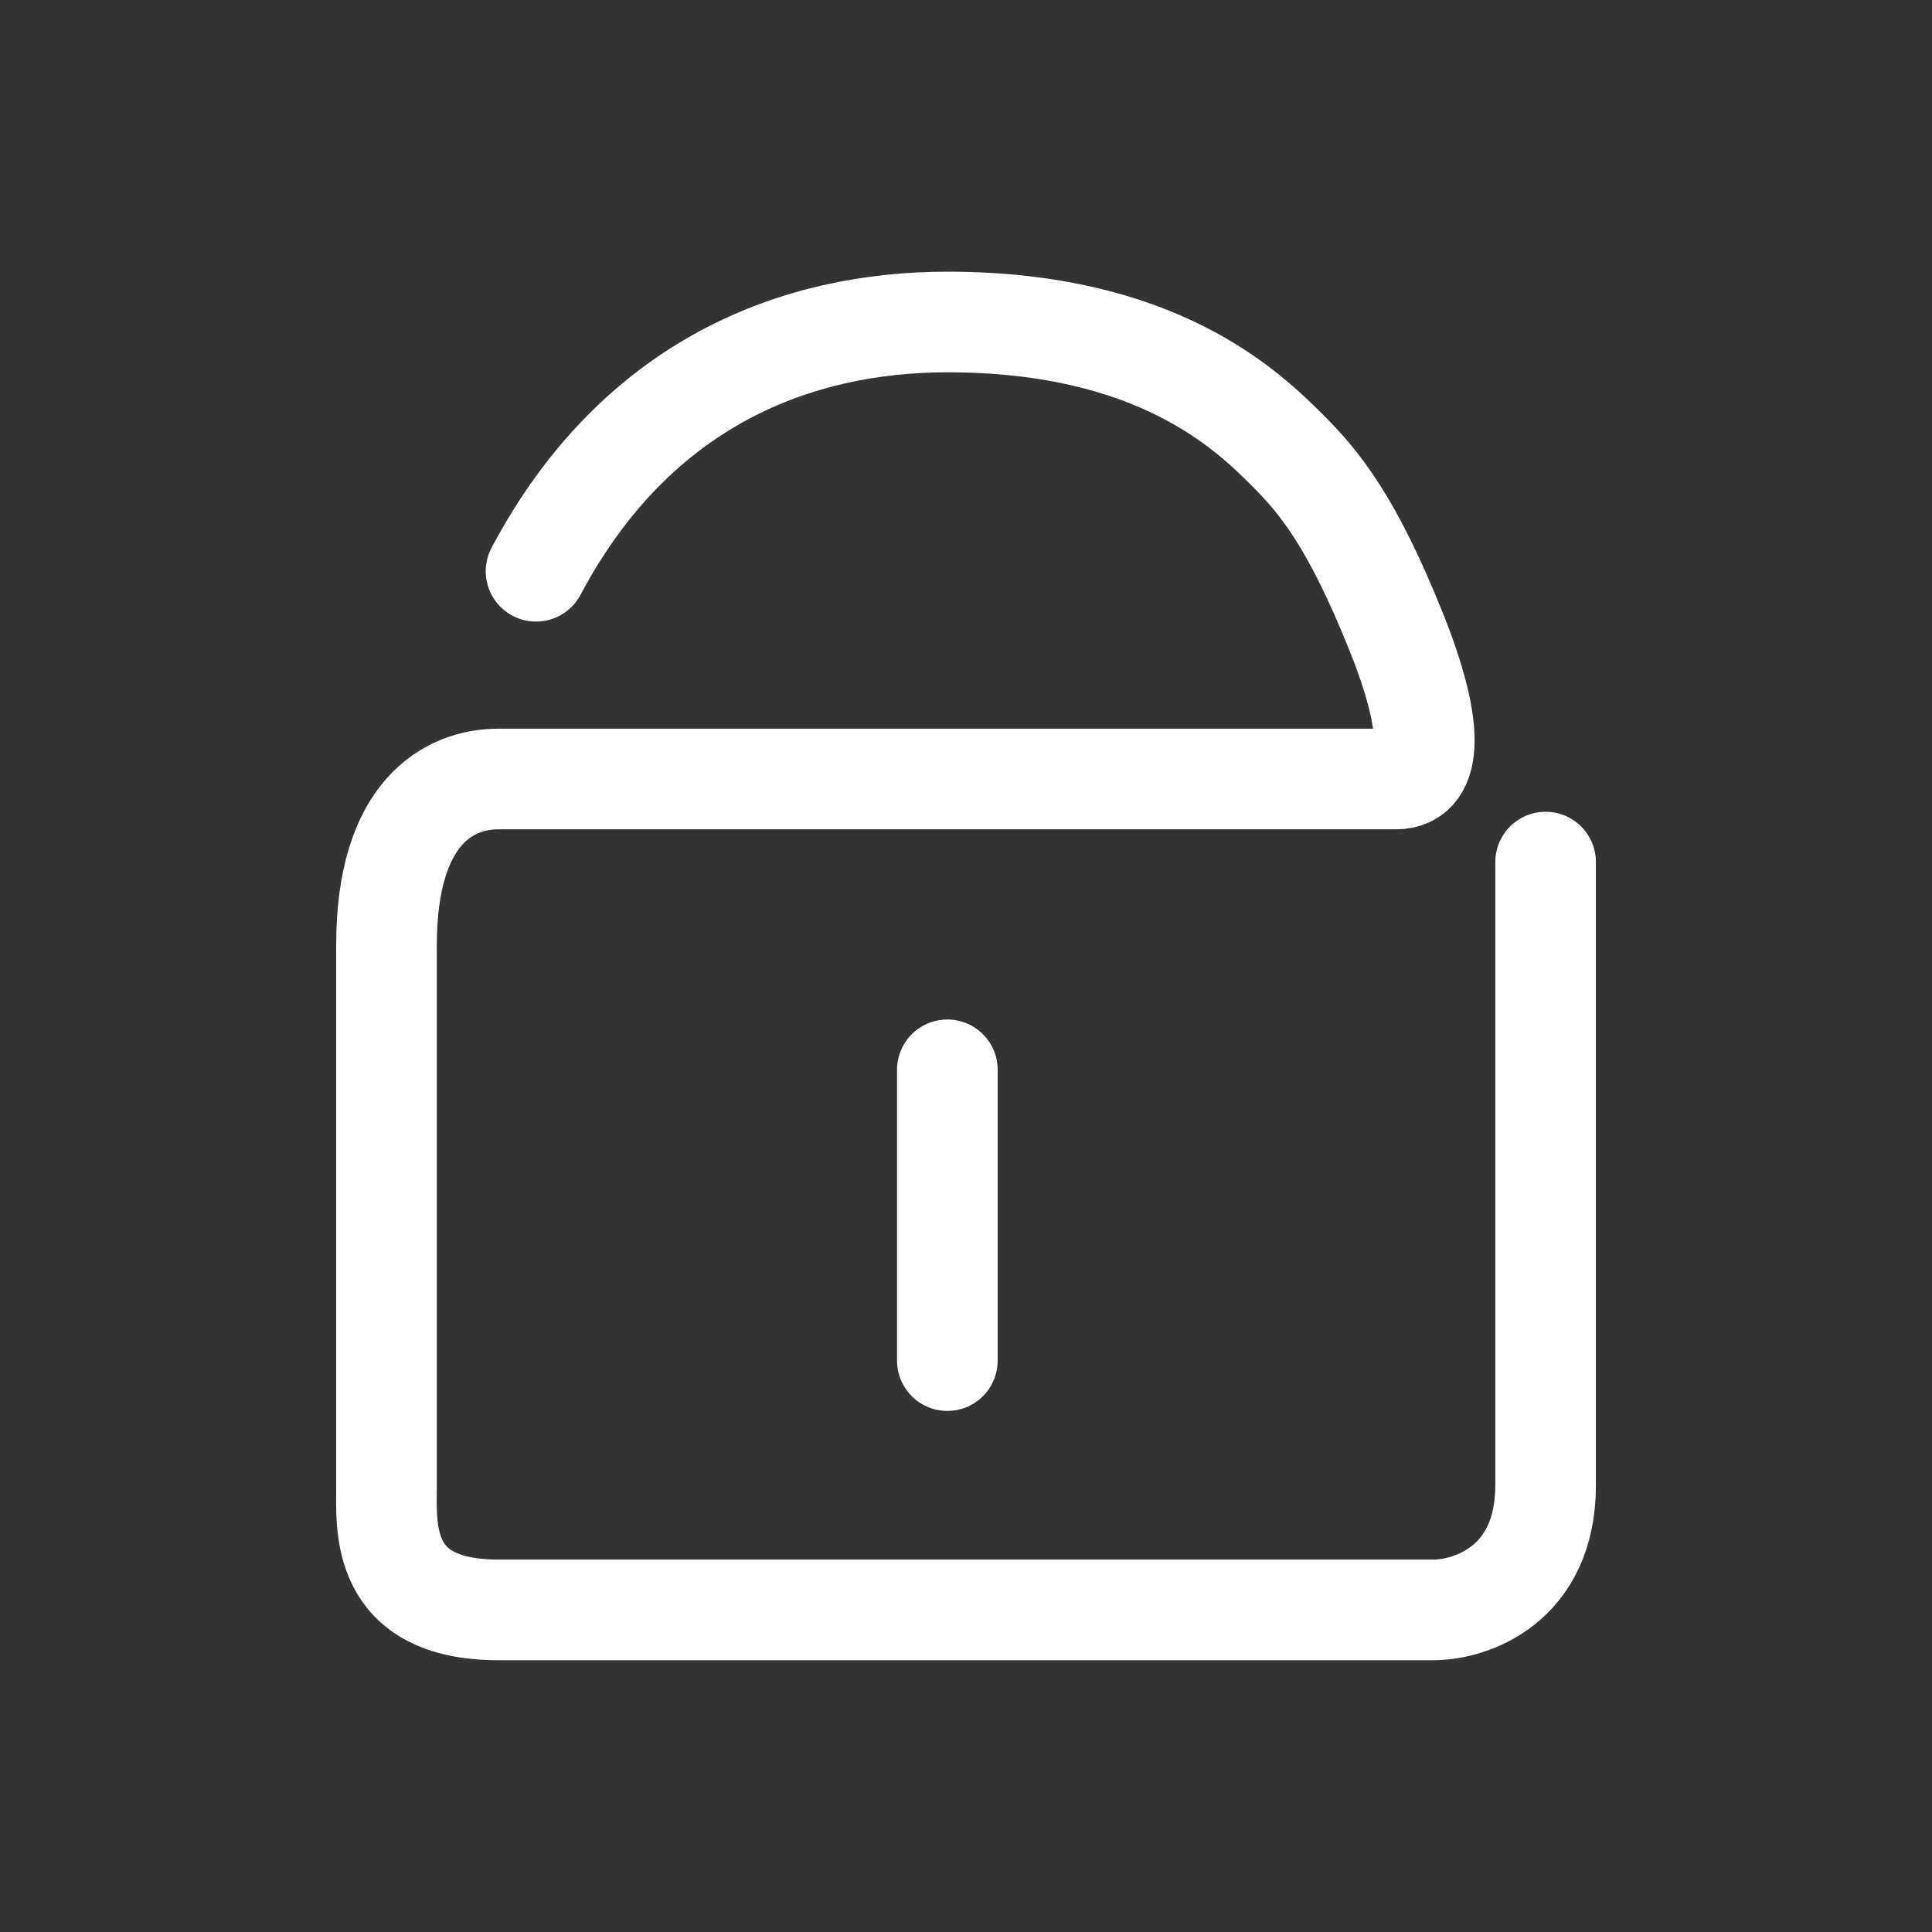<svg width="96" height="96" viewBox="0 0 96 96" fill="none" xmlns="http://www.w3.org/2000/svg">
<rect x="0" y="0" width="96" height="96" fill="#333333" stroke="none"/>
<path d="M76.8 42.837C76.8 51.782 76.8 68.847 76.8 73.802C76.8 78.757 73.084 79.995 71.226 79.995C58.221 79.995 30.724 79.995 24.778 79.995C18.833 79.995 19.205 75.866 19.205 73.802C19.205 67.609 19.205 53.571 19.205 46.965C19.205 40.359 22.301 38.708 24.778 38.708C39.022 38.708 67.882 38.708 69.368 38.708C71.226 38.708 71.254 36.07 69.368 31.375C67.2 25.975 65.6 24 64 22.4C61.975 20.375 57.478 16 47.073 16C39.642 16 31.635 18.963 26.636 28.386" stroke="white" stroke-width="5" stroke-linecap="round"/>
<path d="M47.073 53.158V67.609" stroke="white" stroke-width="5" stroke-linecap="round"/>
</svg>
